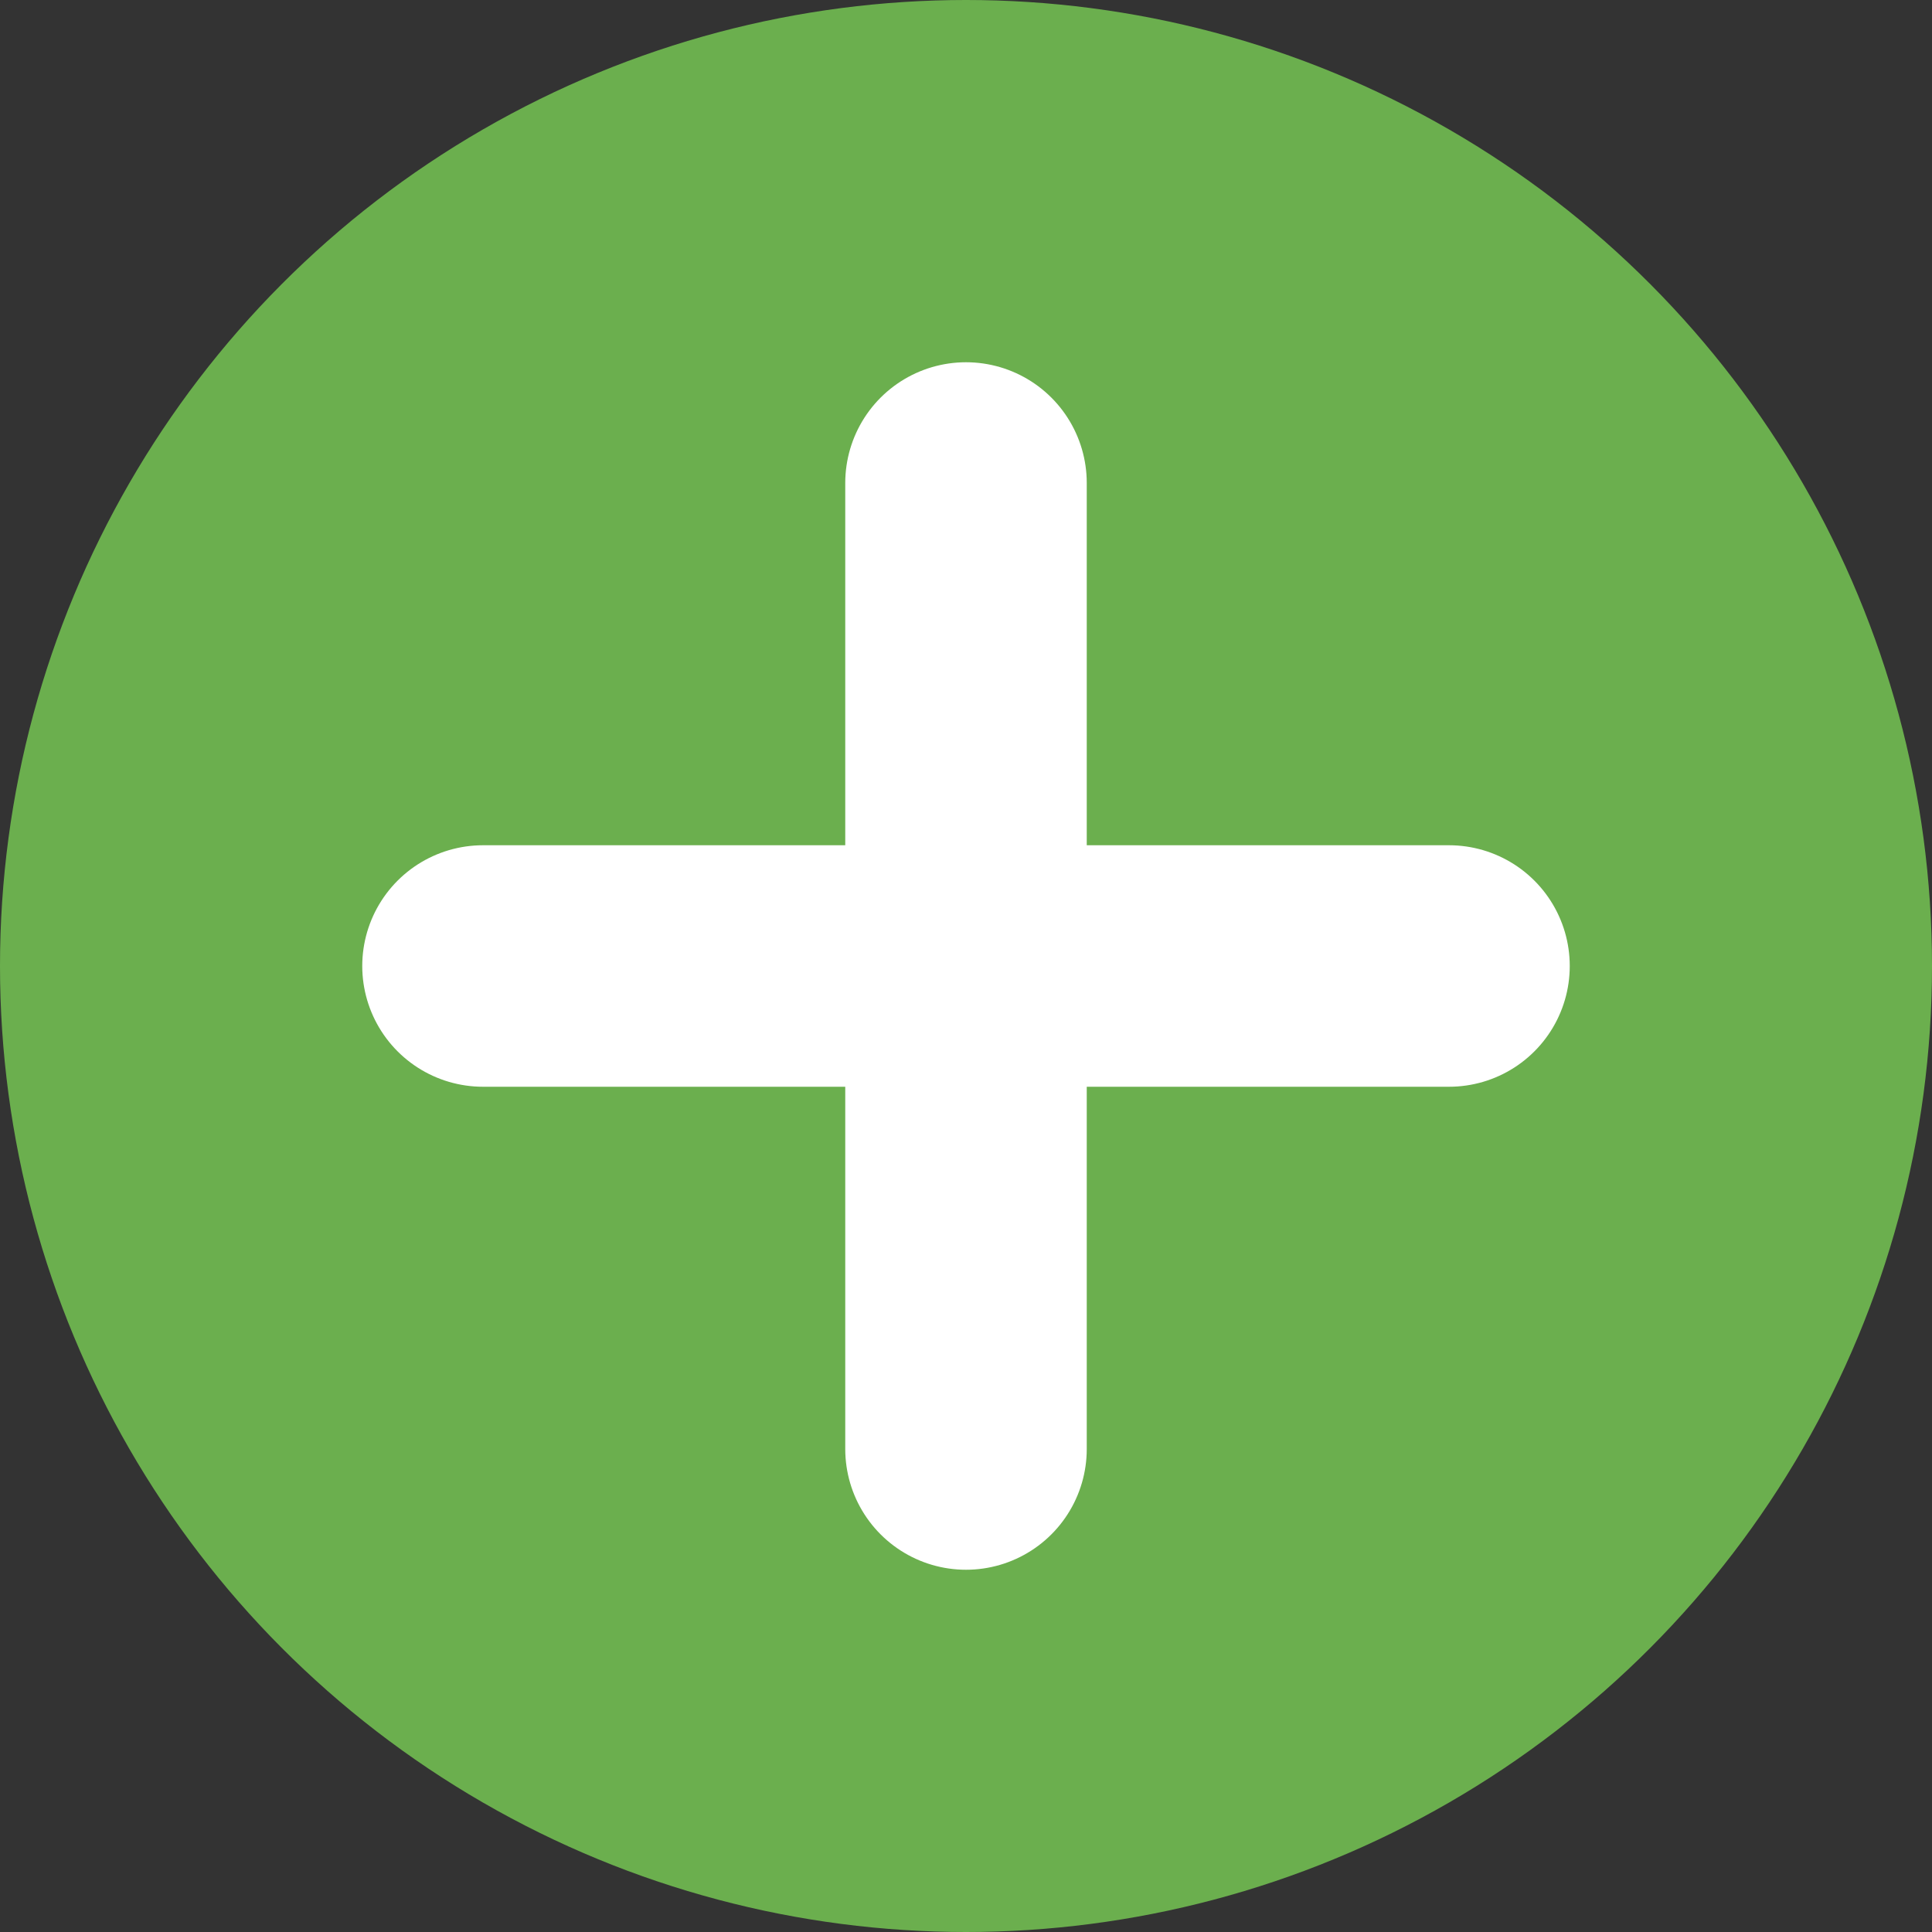 <svg height="16" viewBox="0 0 16 16" width="16" xmlns="http://www.w3.org/2000/svg">
  <rect x="0" y="0" width="16" height="16" fill="#333333" stroke="none"/>
  <g id="Status" transform="translate(-179 -937)">
    <circle cx="8" cy="8" data-name="Ellipse 2451" fill="#6baf4e" id="Ellipse_2451" r="8"
            transform="translate(179 937)"/>
    <path d="M-2524-11095.166h8" data-name="Path 7752" fill="none" id="Path_7752" stroke="#fff"
          stroke-linecap="round" stroke-width="2" transform="translate(2707 12040.166)"/>
    <path d="M-2524-11095.166h8" data-name="Path 7753" fill="none" id="Path_7753"
          stroke="#fff" stroke-linecap="round" stroke-width="2" transform="translate(-10908.166 3465) rotate(90)"/>
  </g>
</svg>
